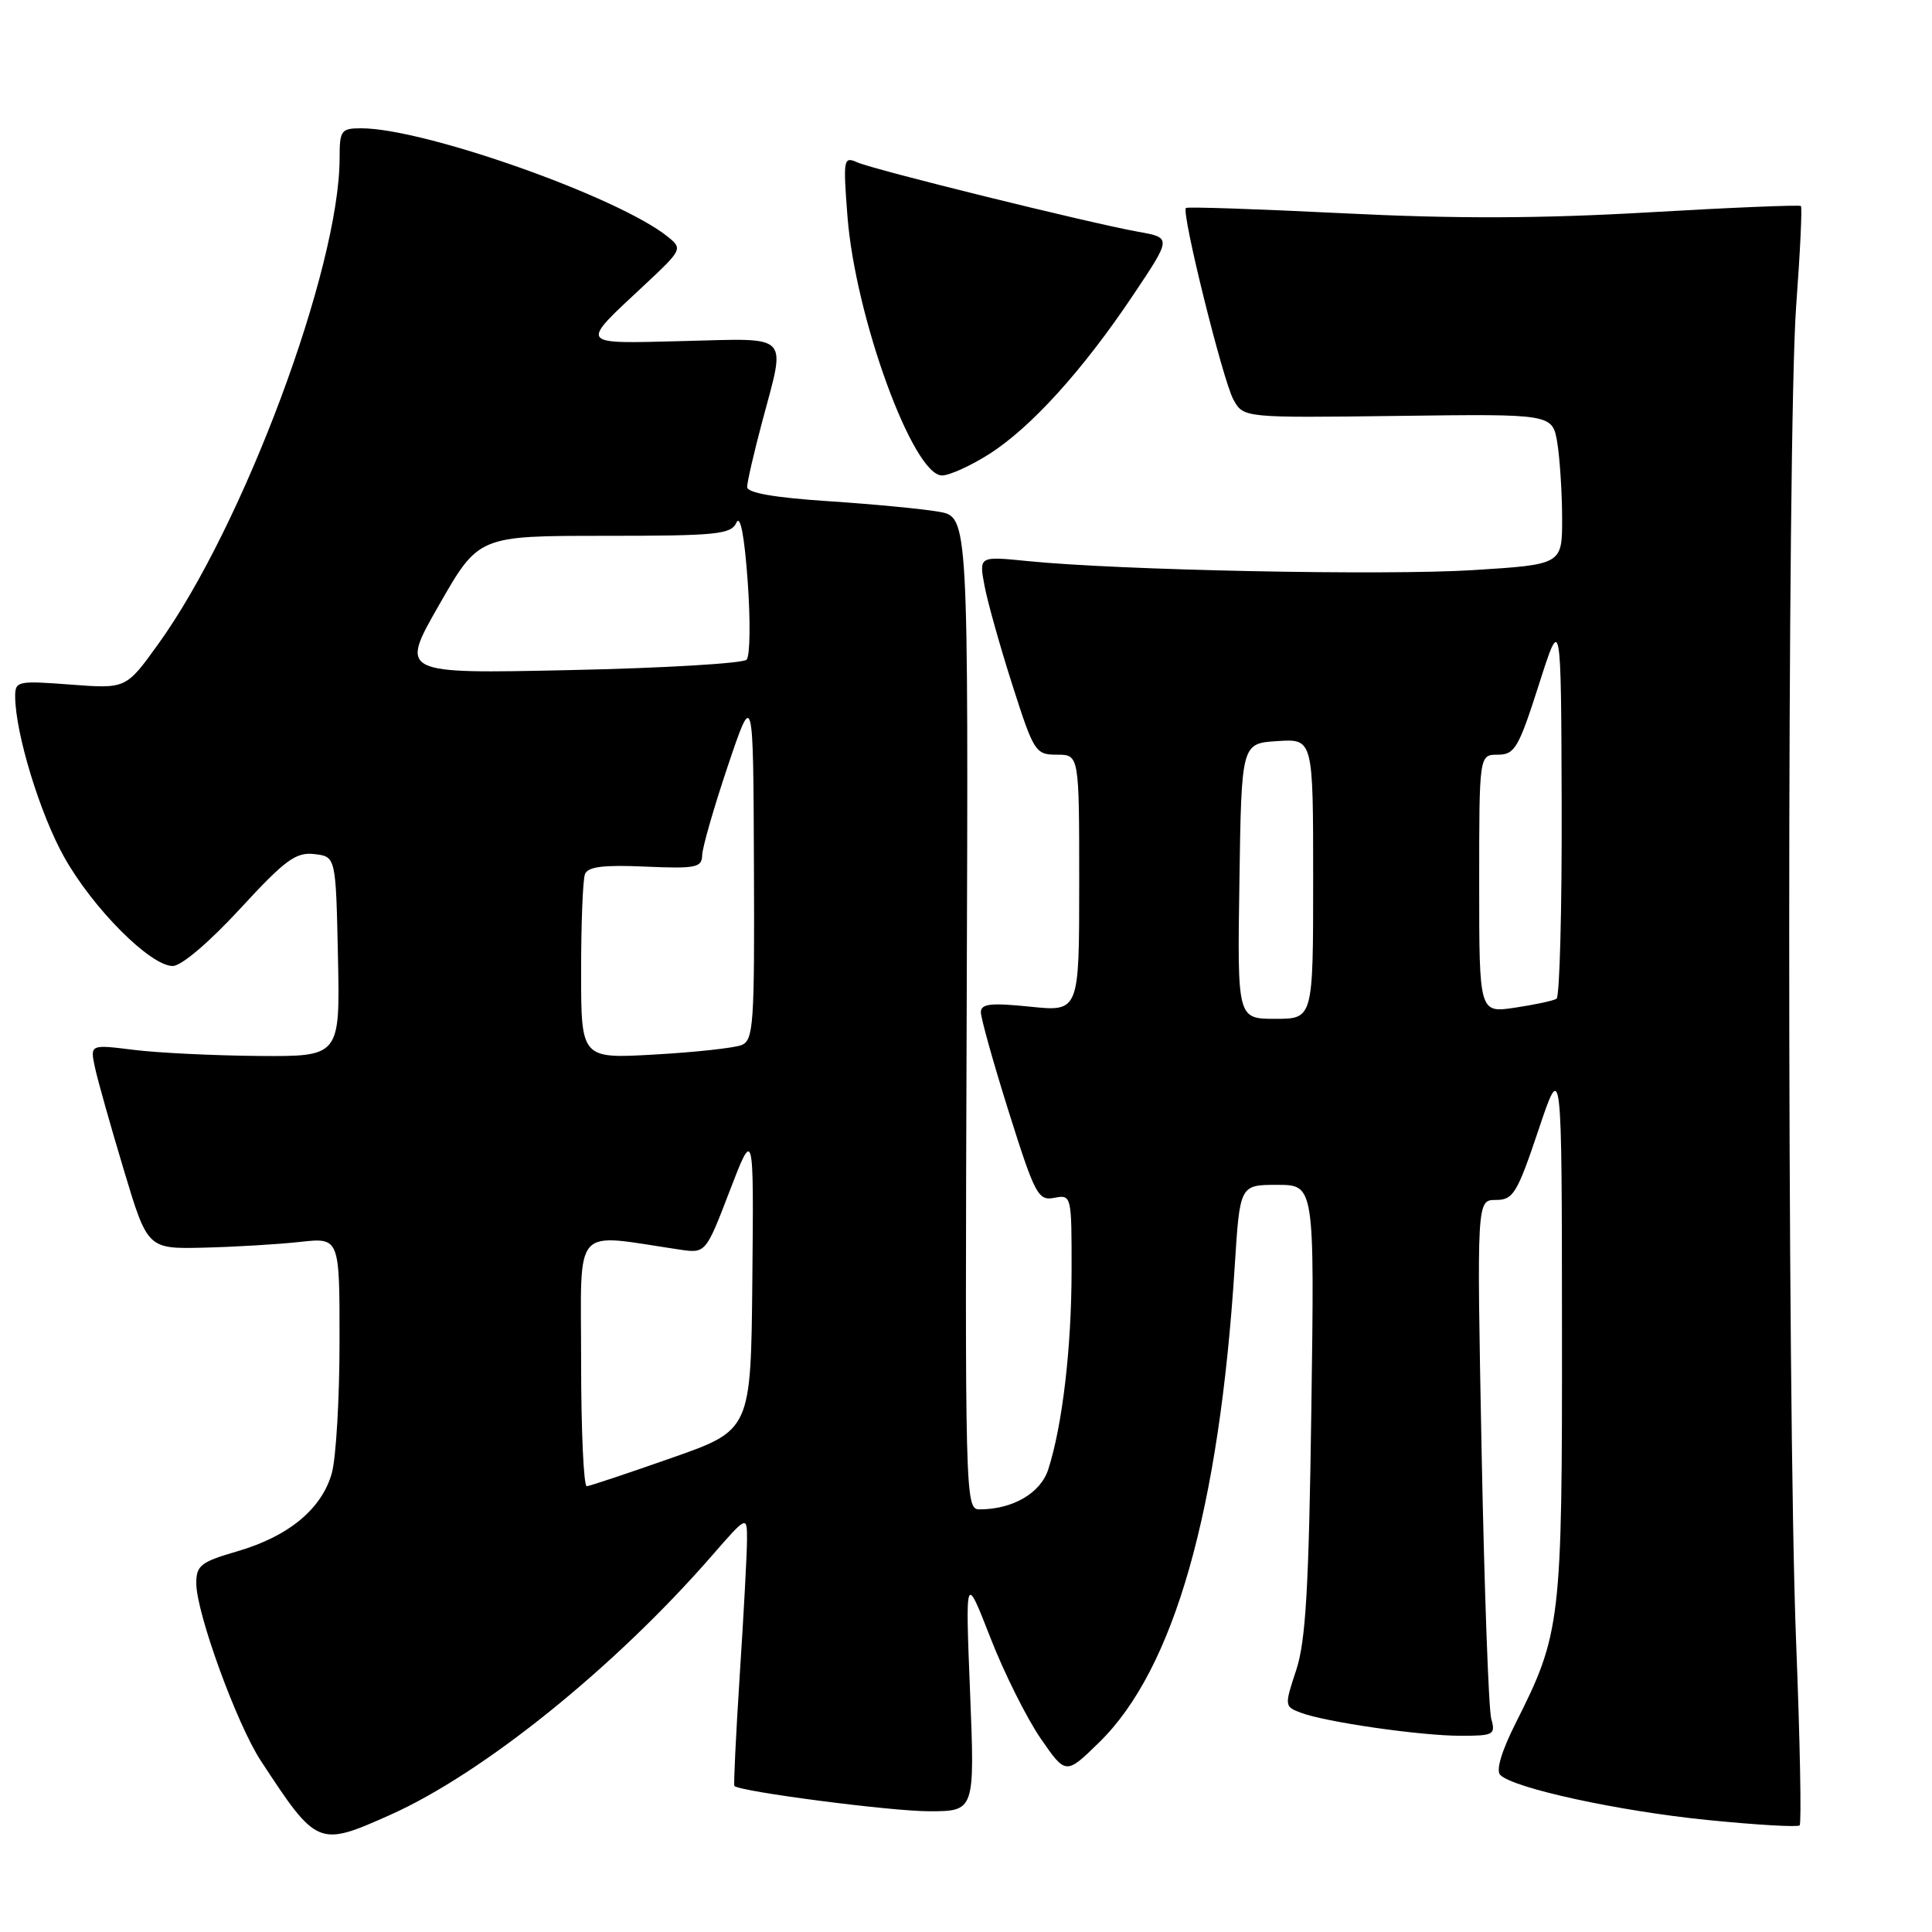 <?xml version="1.0" encoding="UTF-8" standalone="no"?>
<!DOCTYPE svg PUBLIC "-//W3C//DTD SVG 1.1//EN" "http://www.w3.org/Graphics/SVG/1.1/DTD/svg11.dtd" >
<svg xmlns="http://www.w3.org/2000/svg" xmlns:xlink="http://www.w3.org/1999/xlink" version="1.1" viewBox="0 0 256 256">
 <g >
 <path fill="currentColor"
d=" M 51.75 240.46 C 64.04 234.96 81.45 220.93 94.33 206.14 C 99.00 200.78 99.00 200.78 98.98 204.14 C 98.97 205.99 98.54 214.01 98.02 221.96 C 97.51 229.92 97.19 236.52 97.31 236.65 C 98.07 237.40 118.02 240.00 123.08 240.00 C 129.17 240.00 129.17 240.00 128.54 224.25 C 127.91 208.50 127.91 208.50 131.23 217.00 C 133.05 221.68 136.05 227.68 137.89 230.35 C 141.23 235.19 141.23 235.19 145.67 230.85 C 155.58 221.15 161.57 200.09 163.61 167.75 C 164.29 157.00 164.29 157.00 169.24 157.00 C 174.18 157.00 174.18 157.00 173.76 186.75 C 173.43 210.42 173.02 217.48 171.75 221.31 C 170.19 226.03 170.20 226.13 172.35 226.94 C 175.61 228.18 188.22 230.00 193.56 230.00 C 197.93 230.00 198.19 229.85 197.60 227.75 C 197.25 226.51 196.68 210.54 196.32 192.25 C 195.68 159.00 195.68 159.00 198.21 159.00 C 200.51 159.00 201.02 158.16 203.85 149.75 C 206.95 140.50 206.95 140.50 206.97 176.07 C 207.00 214.99 206.83 216.44 200.81 228.37 C 198.96 232.05 198.20 234.60 198.79 235.19 C 200.55 236.95 214.48 239.98 226.25 241.16 C 232.71 241.81 238.21 242.13 238.46 241.87 C 238.72 241.62 238.51 230.63 237.99 217.45 C 236.77 186.25 236.78 57.26 238.00 40.56 C 238.53 33.44 238.81 27.48 238.63 27.30 C 238.46 27.13 229.36 27.50 218.41 28.14 C 204.07 28.97 192.76 29.00 178.00 28.26 C 166.72 27.70 157.34 27.38 157.14 27.56 C 156.51 28.13 162.03 50.39 163.43 52.94 C 164.77 55.37 164.77 55.37 185.24 55.11 C 205.71 54.84 205.71 54.84 206.35 58.67 C 206.69 60.78 206.98 65.27 206.99 68.65 C 207.00 74.80 207.00 74.80 195.25 75.54 C 183.52 76.28 148.21 75.57 136.11 74.34 C 129.72 73.70 129.72 73.70 130.45 77.60 C 130.85 79.74 132.51 85.66 134.14 90.75 C 136.99 99.66 137.20 100.00 140.05 100.00 C 143.00 100.00 143.00 100.00 143.00 117.03 C 143.00 134.06 143.00 134.06 136.50 133.39 C 131.31 132.86 129.99 133.00 129.97 134.11 C 129.96 134.88 131.62 140.82 133.67 147.33 C 137.14 158.34 137.56 159.13 139.70 158.72 C 141.98 158.28 142.00 158.38 141.99 168.39 C 141.98 178.59 140.78 188.84 138.91 194.67 C 137.90 197.85 134.20 200.00 129.78 200.00 C 127.89 200.00 127.86 198.55 128.09 134.25 C 128.32 68.50 128.32 68.50 124.41 67.81 C 122.26 67.43 115.66 66.80 109.75 66.41 C 102.63 65.94 99.00 65.31 99.00 64.53 C 99.00 63.89 99.89 60.02 100.98 55.93 C 104.15 44.01 104.95 44.84 90.58 45.19 C 76.48 45.54 76.71 45.88 85.41 37.75 C 90.39 33.10 90.46 32.96 88.50 31.38 C 81.99 26.11 56.25 17.00 47.87 17.00 C 45.20 17.00 45.00 17.27 45.00 20.93 C 45.00 35.52 32.23 69.74 20.94 85.38 C 16.70 91.27 16.70 91.27 9.35 90.71 C 2.30 90.18 2.00 90.24 2.01 92.33 C 2.05 97.20 5.29 107.83 8.50 113.56 C 12.30 120.36 19.92 128.00 22.89 128.00 C 24.03 128.00 27.73 124.85 31.81 120.42 C 37.79 113.93 39.20 112.89 41.65 113.17 C 44.50 113.50 44.50 113.50 44.78 126.75 C 45.06 140.00 45.06 140.00 34.28 139.92 C 28.35 139.87 20.90 139.51 17.71 139.11 C 11.93 138.39 11.93 138.39 12.58 141.44 C 12.94 143.12 14.66 149.22 16.40 155.00 C 19.55 165.50 19.55 165.50 27.03 165.32 C 31.14 165.22 36.86 164.88 39.75 164.56 C 45.00 163.98 45.00 163.98 44.99 177.74 C 44.99 185.31 44.53 193.16 43.97 195.19 C 42.64 199.94 38.25 203.58 31.43 205.56 C 26.59 206.97 26.00 207.43 26.01 209.82 C 26.03 213.76 31.38 228.46 34.56 233.31 C 42.01 244.68 42.17 244.74 51.75 240.46 Z  M 131.05 60.18 C 136.59 56.66 143.46 49.09 150.12 39.14 C 155.24 31.50 155.24 31.50 150.87 30.72 C 144.39 29.56 115.80 22.50 113.59 21.51 C 111.77 20.70 111.71 21.05 112.29 28.63 C 113.32 42.01 120.98 63.00 124.82 63.00 C 125.80 63.00 128.61 61.73 131.05 60.18 Z  M 77.00 180.39 C 77.00 161.95 75.68 163.45 90.01 165.57 C 93.51 166.09 93.51 166.09 96.69 157.80 C 99.88 149.50 99.88 149.50 99.69 169.50 C 99.50 189.50 99.50 189.50 89.00 193.18 C 83.22 195.21 78.16 196.90 77.75 196.93 C 77.34 196.97 77.00 189.52 77.00 180.39 Z  M 77.00 128.73 C 77.00 122.37 77.23 116.56 77.51 115.83 C 77.89 114.84 79.95 114.58 85.51 114.83 C 92.21 115.12 93.00 114.96 93.04 113.33 C 93.06 112.32 94.59 107.00 96.44 101.50 C 99.81 91.50 99.81 91.50 99.90 114.64 C 99.99 135.80 99.85 137.85 98.25 138.48 C 97.29 138.86 92.11 139.43 86.75 139.73 C 77.00 140.29 77.00 140.29 77.00 128.73 Z  M 164.23 116.75 C 164.50 98.50 164.50 98.50 169.25 98.20 C 174.00 97.89 174.00 97.89 174.00 116.45 C 174.00 135.00 174.00 135.00 168.98 135.00 C 163.95 135.00 163.95 135.00 164.23 116.75 Z  M 196.00 117.11 C 196.00 100.00 196.00 100.00 198.47 100.00 C 200.71 100.00 201.22 99.12 203.90 90.75 C 206.85 81.50 206.85 81.50 206.93 106.69 C 206.97 120.55 206.66 132.09 206.25 132.34 C 205.84 132.60 203.36 133.13 200.75 133.52 C 196.00 134.23 196.00 134.23 196.00 117.11 Z  M 58.19 80.14 C 63.42 71.00 63.42 71.00 80.10 71.00 C 95.02 71.00 96.87 70.81 97.58 69.25 C 98.09 68.14 98.64 70.99 99.07 77.00 C 99.45 82.22 99.39 86.91 98.93 87.41 C 98.47 87.90 87.94 88.53 75.53 88.79 C 52.96 89.28 52.96 89.28 58.19 80.14 Z "/>
</g>
</svg>